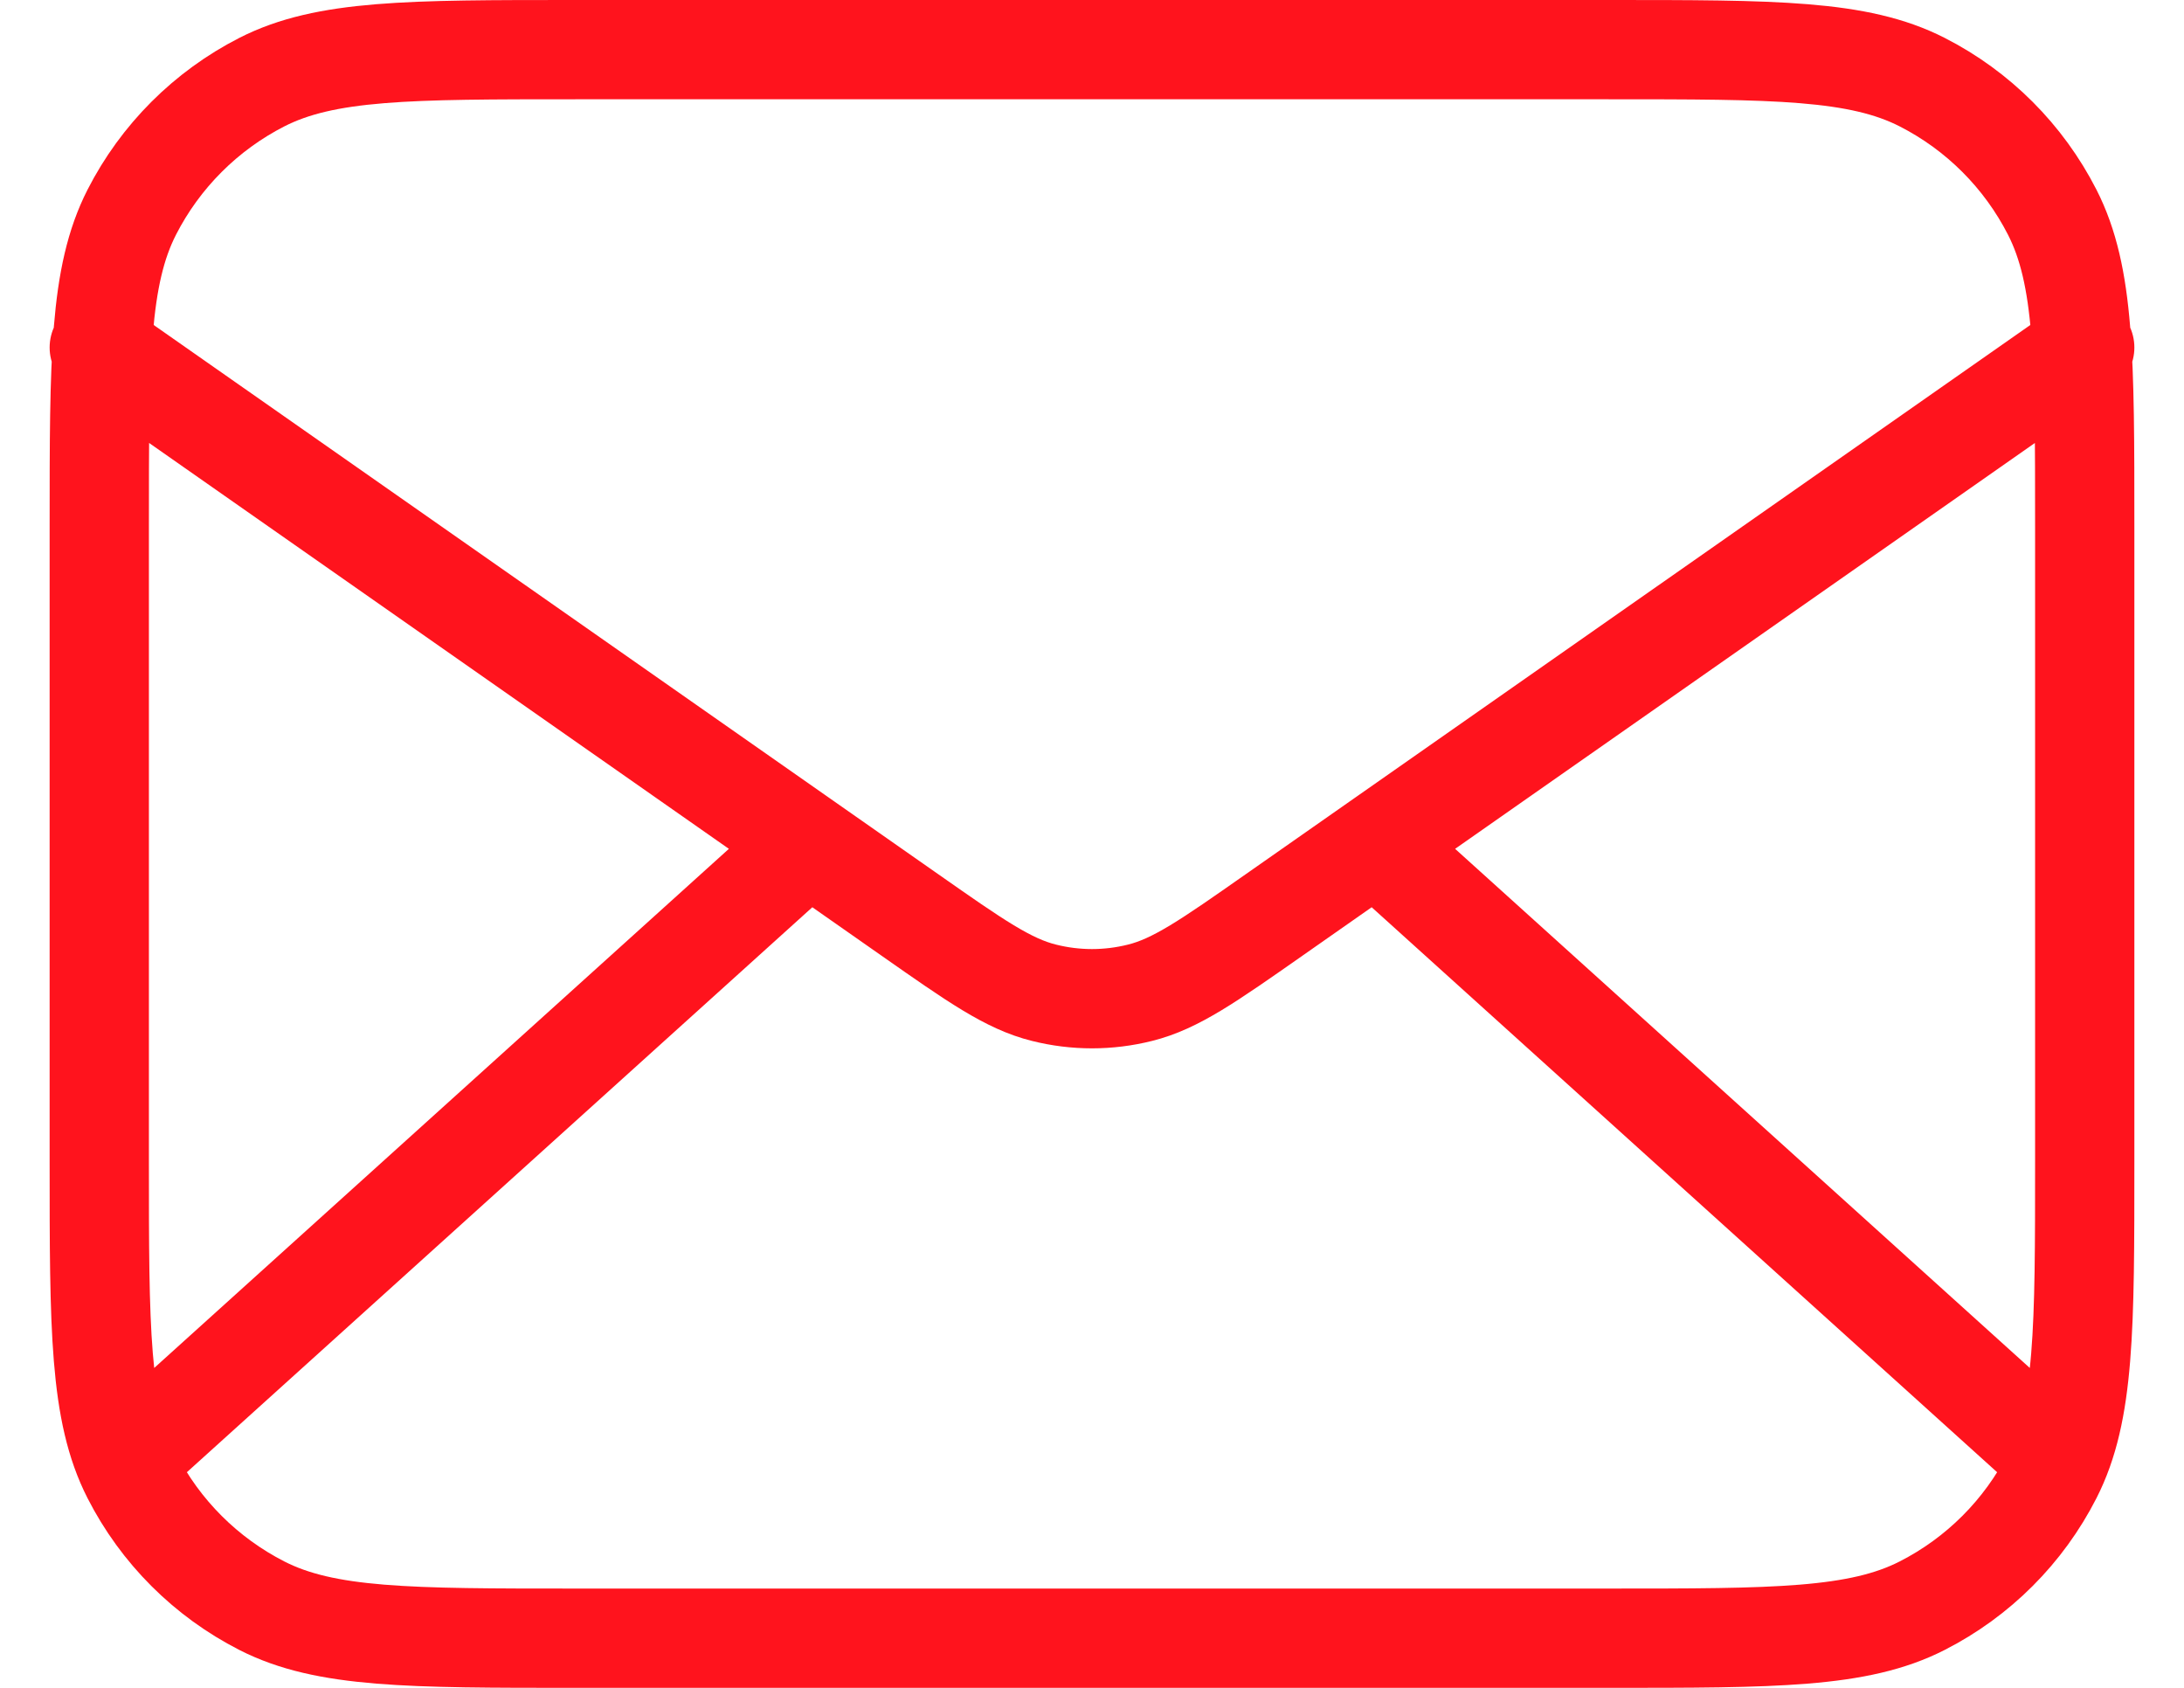 <svg width="22" height="17" viewBox="0 0 22 17" fill="none" xmlns="http://www.w3.org/2000/svg">
<path d="M20.5 14.5L13.857 8.5M8.143 8.5L1.5 14.5M1 3.5L9.165 9.215C9.826 9.678 10.157 9.91 10.516 9.999C10.834 10.079 11.166 10.079 11.484 9.999C11.843 9.91 12.174 9.678 12.835 9.215L21 3.5M5.8 16.5H16.2C17.88 16.5 18.72 16.5 19.362 16.173C19.927 15.885 20.385 15.427 20.673 14.862C21 14.22 21 13.38 21 11.7V5.3C21 3.62 21 2.78 20.673 2.138C20.385 1.574 19.927 1.115 19.362 0.827C18.72 0.5 17.88 0.5 16.2 0.5H5.8C4.12 0.5 3.28 0.5 2.638 0.827C2.074 1.115 1.615 1.574 1.327 2.138C1 2.78 1 3.62 1 5.3V11.7C1 13.38 1 14.22 1.327 14.862C1.615 15.427 2.074 15.885 2.638 16.173C3.28 16.5 4.12 16.5 5.8 16.5Z" stroke="#FF131D" stroke-linecap="round" stroke-linejoin="round"/>
</svg>
